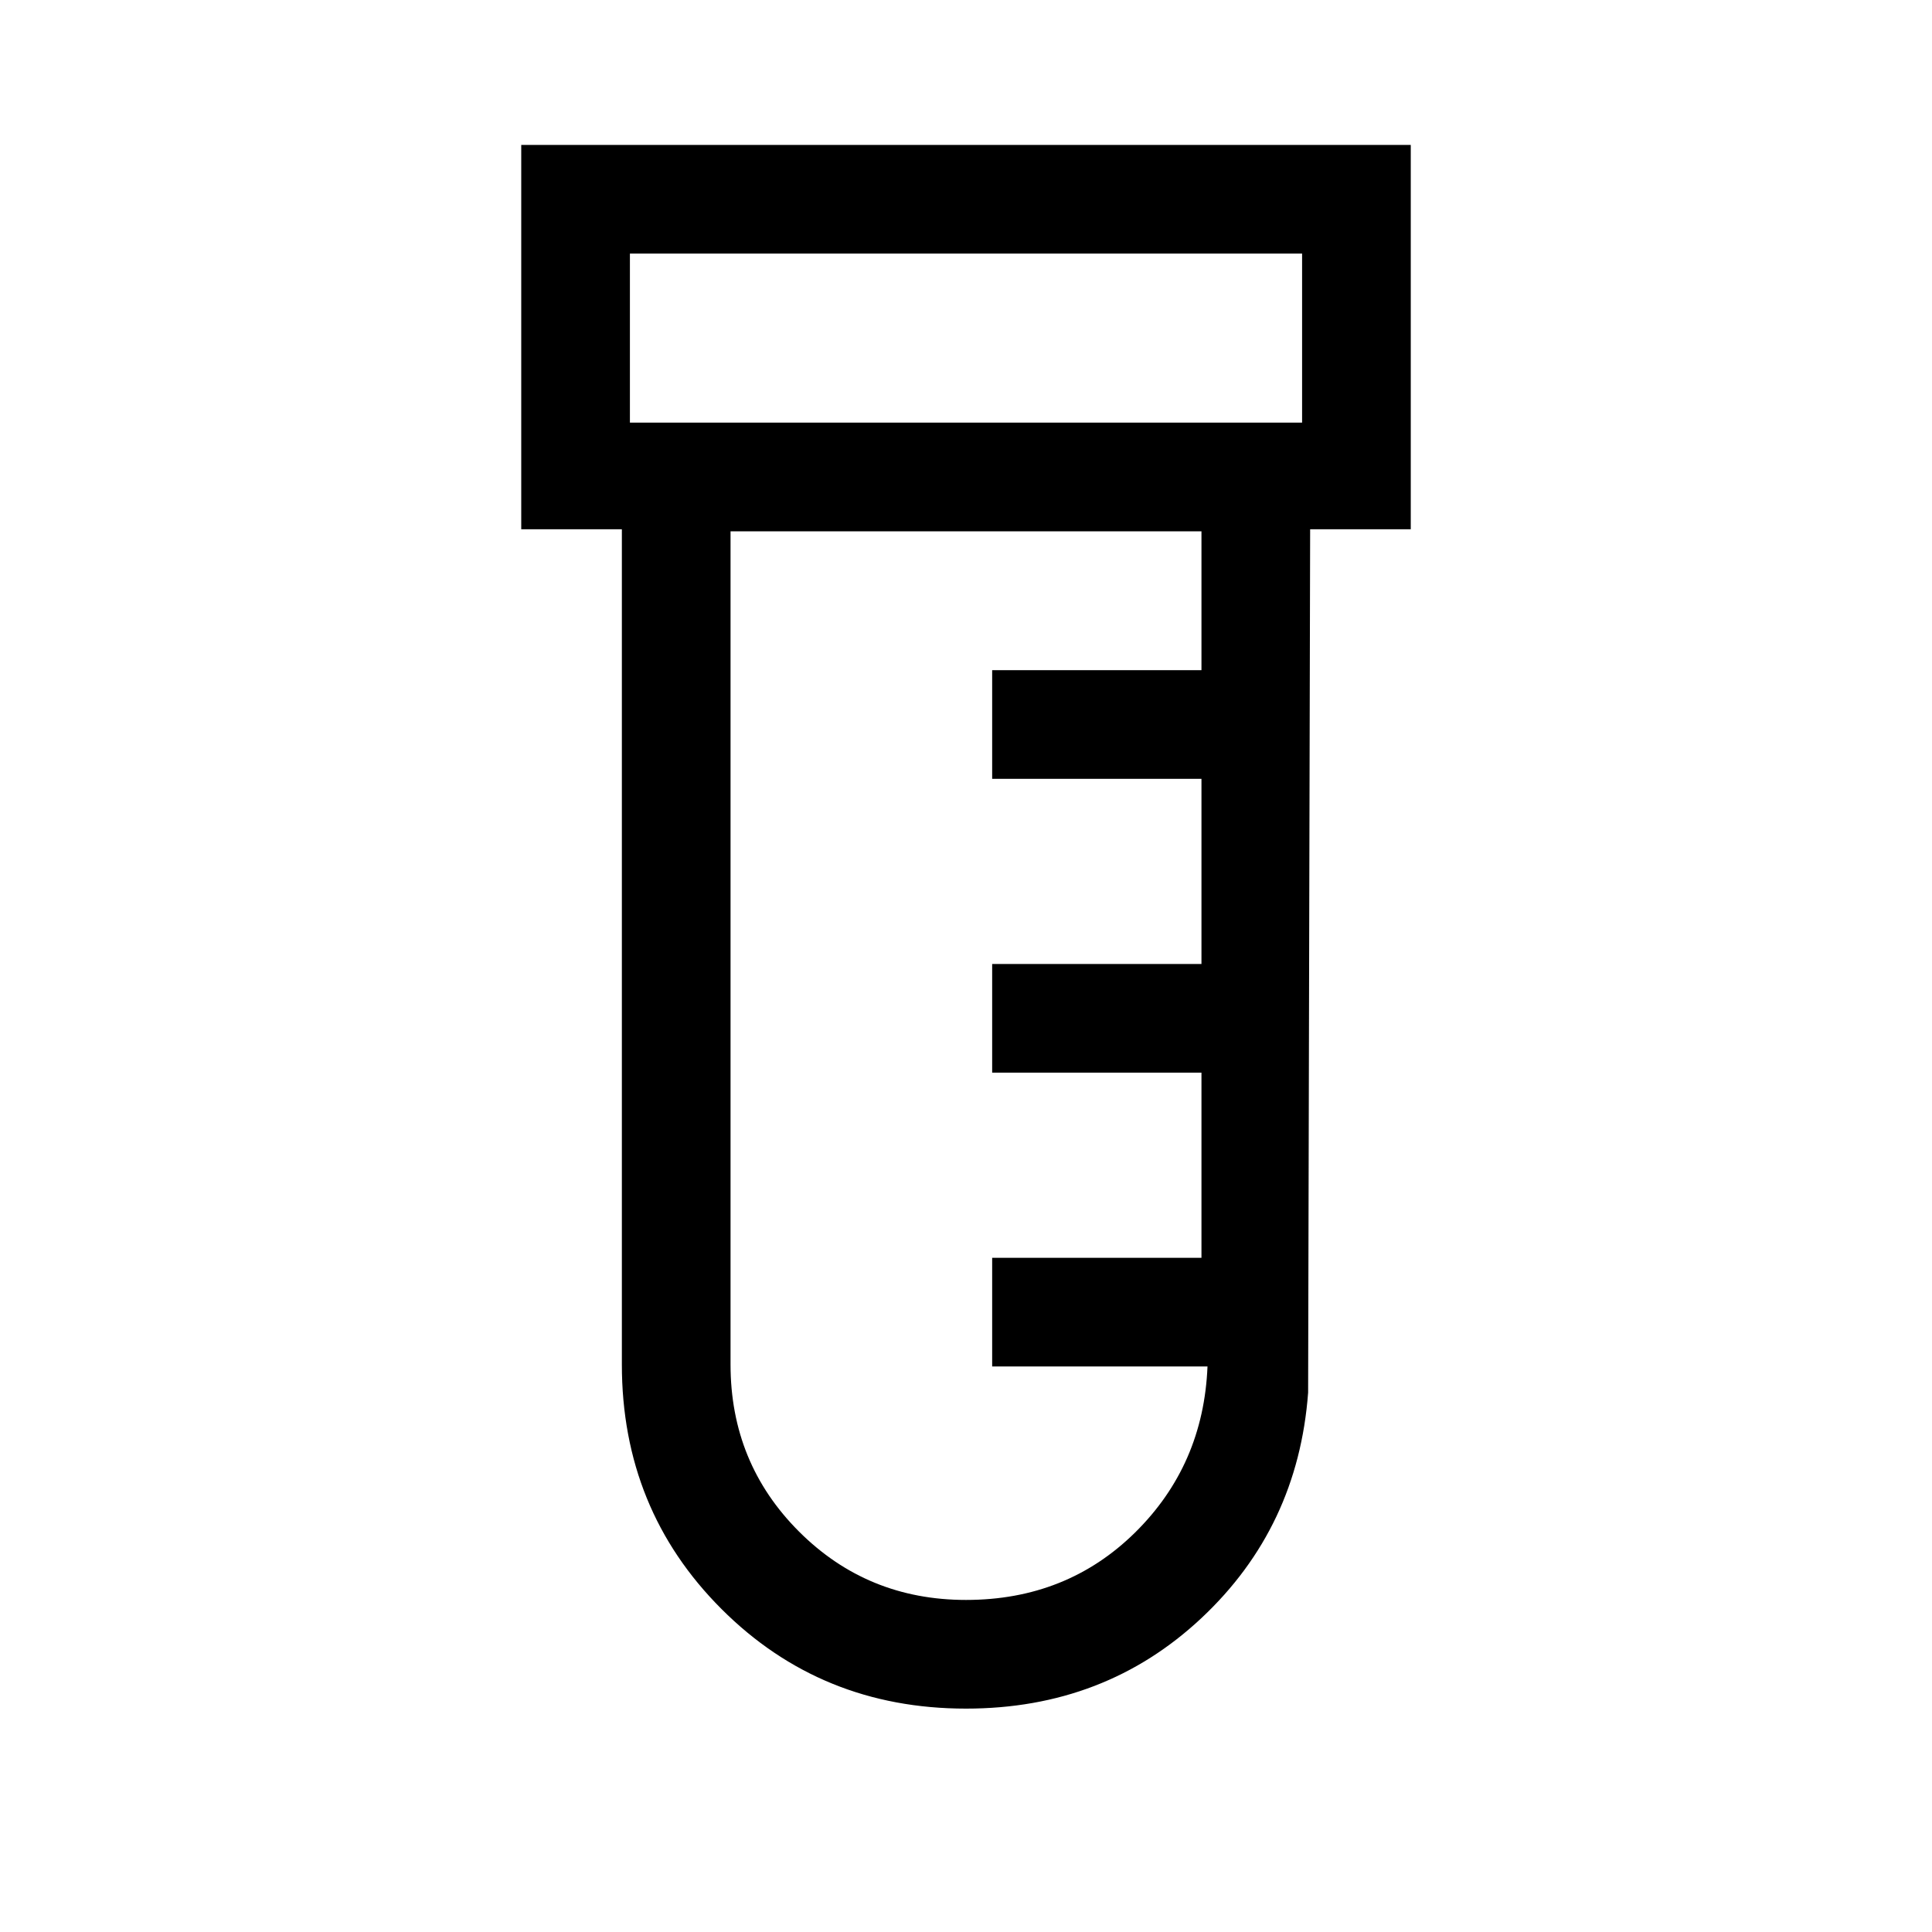<svg xmlns="http://www.w3.org/2000/svg" height="24" width="24"><path d="M12 21.225q-1.8 0-3.037-1.237-1.238-1.238-1.238-3.038V6.575h-1.25V1.8h11.05v4.775h-1.25L16.25 17.3q-.125 1.675-1.325 2.8-1.2 1.125-2.925 1.125ZM7.825 5.25h8.35v-2.1h-8.35ZM12 19.875q1.25 0 2.1-.837.85-.838.9-2.063h-2.675v-1.35h2.6v-2.3h-2.6v-1.35h2.6v-2.3h-2.6v-1.35h2.6V6.6h-5.85v10.35q0 1.225.85 2.075.85.85 2.075.85ZM7.825 5.25v-2.1 2.1Z"/></svg>